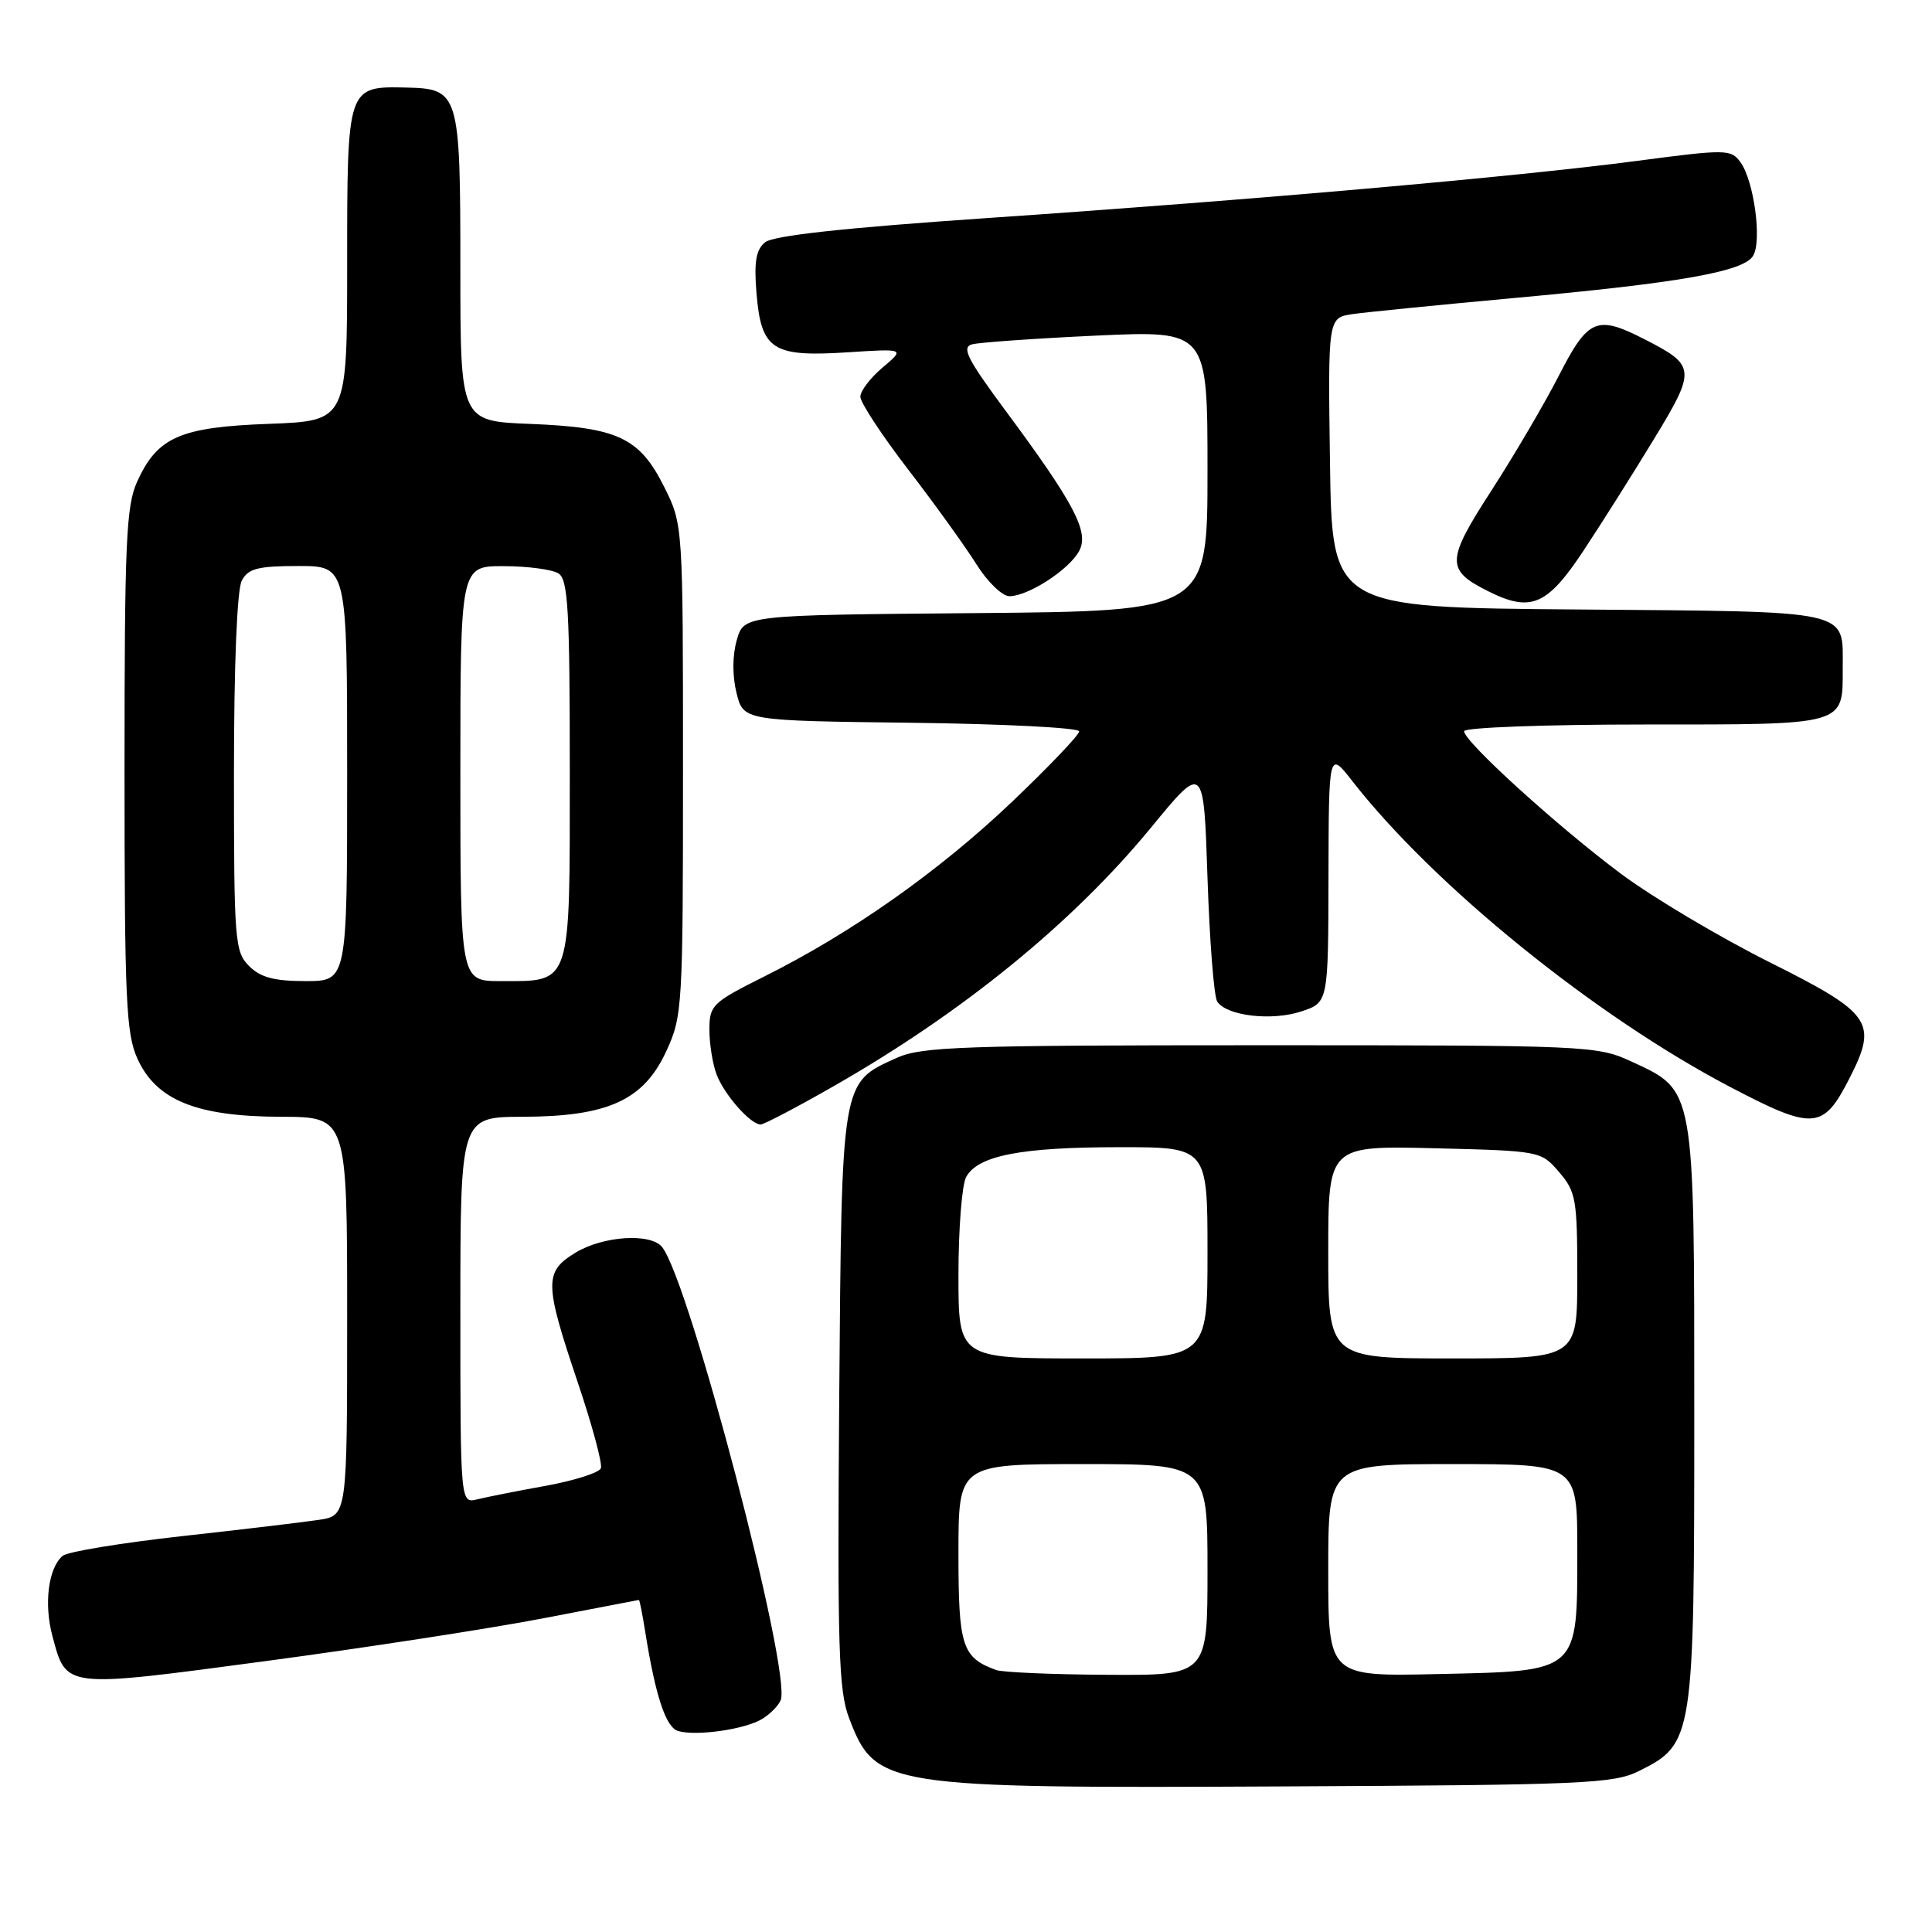 <?xml version="1.0" encoding="UTF-8" standalone="no"?>
<!DOCTYPE svg PUBLIC "-//W3C//DTD SVG 1.1//EN" "http://www.w3.org/Graphics/SVG/1.1/DTD/svg11.dtd" >
<svg xmlns="http://www.w3.org/2000/svg" xmlns:xlink="http://www.w3.org/1999/xlink" version="1.1" viewBox="0 0 256 256">
 <g >
 <path fill="currentColor"
d=" M 217.17 234.67 C 224.40 231.08 224.50 230.40 224.50 187.50 C 224.50 143.89 224.62 144.56 216.18 140.66 C 211.60 138.55 210.50 138.50 167.00 138.50 C 127.60 138.50 122.08 138.69 118.83 140.17 C 111.42 143.53 111.54 142.84 111.20 185.44 C 110.95 218.36 111.12 224.03 112.51 227.66 C 115.99 236.79 117.16 236.97 170.00 236.71 C 209.87 236.52 213.81 236.35 217.17 234.67 Z  M 101.02 227.75 C 102.09 227.09 103.18 225.97 103.45 225.27 C 104.90 221.50 91.37 169.84 87.74 165.25 C 86.24 163.35 79.90 163.76 76.25 165.99 C 72.10 168.52 72.12 169.99 76.51 183.04 C 78.45 188.78 79.85 193.96 79.62 194.55 C 79.39 195.14 76.13 196.18 72.36 196.87 C 68.58 197.55 64.49 198.36 63.25 198.67 C 61.00 199.22 61.00 199.22 61.00 173.61 C 61.00 148.00 61.00 148.00 69.25 147.98 C 80.56 147.95 85.29 145.79 88.29 139.28 C 90.43 134.66 90.50 133.40 90.50 102.00 C 90.50 69.50 90.50 69.50 88.00 64.50 C 84.74 57.98 81.85 56.63 70.25 56.17 C 61.00 55.81 61.00 55.81 61.00 35.59 C 61.00 12.27 60.84 11.76 53.81 11.60 C 45.99 11.43 46.00 11.40 46.00 35.01 C 46.00 55.77 46.00 55.77 35.68 56.16 C 23.85 56.59 20.85 57.91 18.17 63.83 C 16.71 67.03 16.50 71.94 16.50 102.00 C 16.50 132.43 16.70 136.95 18.21 140.28 C 20.71 145.79 26.04 147.95 37.25 147.98 C 46.00 148.00 46.00 148.00 46.00 174.41 C 46.00 200.82 46.00 200.82 42.25 201.39 C 40.19 201.70 31.98 202.68 24.00 203.56 C 16.03 204.45 8.97 205.61 8.31 206.15 C 6.41 207.74 5.79 212.52 6.95 216.80 C 8.82 223.75 8.30 223.70 35.30 220.09 C 48.61 218.31 65.12 215.76 72.00 214.43 C 78.88 213.10 84.57 212.01 84.66 212.00 C 84.75 212.00 85.13 213.91 85.50 216.25 C 86.86 224.77 88.23 228.90 89.86 229.37 C 92.29 230.08 98.81 229.14 101.02 227.75 Z  M 110.54 143.88 C 127.60 134.13 142.18 122.24 152.50 109.68 C 159.50 101.15 159.50 101.15 160.00 116.32 C 160.28 124.67 160.85 132.05 161.29 132.71 C 162.52 134.61 168.51 135.32 172.43 134.02 C 176.00 132.84 176.00 132.84 176.03 116.17 C 176.07 99.50 176.07 99.50 179.19 103.50 C 190.02 117.37 211.32 134.62 229.22 144.01 C 240.31 149.82 241.57 149.73 245.06 142.89 C 248.85 135.46 248.05 134.29 234.50 127.51 C 227.89 124.20 219.07 118.96 214.88 115.85 C 206.47 109.59 194.00 98.27 194.00 96.89 C 194.00 96.40 204.69 96.00 217.88 96.00 C 244.81 96.00 244.17 96.18 244.17 88.50 C 244.17 80.71 245.75 81.06 209.14 80.76 C 176.50 80.50 176.50 80.50 176.23 61.30 C 175.96 42.10 175.96 42.10 179.23 41.62 C 181.03 41.36 190.60 40.41 200.50 39.50 C 222.53 37.49 230.97 36.01 232.28 33.92 C 233.50 31.98 232.42 23.96 230.61 21.48 C 229.36 19.77 228.72 19.76 216.90 21.32 C 200.97 23.42 165.96 26.50 130.72 28.90 C 111.75 30.20 102.44 31.22 101.37 32.11 C 100.16 33.11 99.90 34.72 100.24 38.86 C 100.86 46.35 102.35 47.32 112.21 46.69 C 119.92 46.19 119.92 46.19 116.96 48.69 C 115.33 50.06 114.00 51.81 114.00 52.57 C 114.00 53.34 116.86 57.69 120.35 62.23 C 123.85 66.78 127.90 72.41 129.37 74.75 C 130.84 77.10 132.80 79.00 133.76 79.00 C 136.26 78.99 141.68 75.47 143.00 73.00 C 144.35 70.48 142.36 66.71 133.08 54.20 C 128.17 47.57 127.40 46.02 128.79 45.63 C 129.73 45.37 137.14 44.85 145.25 44.47 C 160.00 43.79 160.00 43.79 160.00 62.38 C 160.00 80.97 160.00 80.97 129.29 81.24 C 98.57 81.50 98.57 81.50 97.63 84.81 C 97.04 86.84 97.03 89.54 97.59 91.81 C 98.50 95.50 98.50 95.50 120.75 95.77 C 132.99 95.92 143.00 96.43 143.00 96.91 C 143.00 97.38 138.97 101.61 134.05 106.29 C 124.42 115.45 112.84 123.62 101.25 129.40 C 94.37 132.84 94.00 133.20 94.00 136.45 C 94.00 138.33 94.43 141.01 94.96 142.39 C 95.97 145.06 99.45 149.00 100.79 149.00 C 101.23 149.00 105.62 146.70 110.54 143.88 Z  M 209.80 73.00 C 212.17 69.42 216.37 62.77 219.14 58.21 C 224.78 48.94 224.73 48.43 217.86 44.93 C 211.58 41.72 210.43 42.21 206.57 49.75 C 204.67 53.46 200.65 60.31 197.64 64.97 C 191.60 74.31 191.56 75.53 197.21 78.35 C 202.83 81.17 205.01 80.24 209.80 73.00 Z  M 132.00 221.29 C 127.47 219.63 127.00 218.16 127.00 205.85 C 127.00 194.00 127.00 194.00 143.50 194.00 C 160.00 194.00 160.00 194.00 160.00 208.00 C 160.00 222.00 160.00 222.00 146.75 221.92 C 139.46 221.88 132.82 221.59 132.00 221.29 Z  M 176.00 208.07 C 176.00 194.00 176.00 194.00 192.50 194.00 C 209.00 194.00 209.00 194.00 209.00 205.39 C 209.00 221.71 209.34 221.41 190.59 221.82 C 176.00 222.15 176.00 222.15 176.00 208.07 Z  M 127.00 168.93 C 127.00 162.85 127.46 157.02 128.01 155.98 C 129.54 153.13 135.24 152.01 148.25 152.01 C 160.00 152.00 160.00 152.00 160.00 166.00 C 160.00 180.00 160.00 180.00 143.50 180.00 C 127.00 180.00 127.00 180.00 127.00 168.93 Z  M 176.00 165.90 C 176.00 151.81 176.00 151.81 190.09 152.15 C 204.10 152.50 204.19 152.51 206.59 155.31 C 208.82 157.90 209.00 158.93 209.00 169.06 C 209.00 180.00 209.00 180.00 192.50 180.00 C 176.00 180.00 176.00 180.00 176.00 165.90 Z  M 33.00 128.00 C 31.11 126.11 31.00 124.67 31.00 102.43 C 31.00 88.10 31.41 78.11 32.04 76.93 C 32.89 75.33 34.17 75.00 39.54 75.00 C 46.00 75.00 46.00 75.00 46.00 102.50 C 46.00 130.00 46.00 130.00 40.50 130.00 C 36.33 130.00 34.52 129.52 33.00 128.00 Z  M 61.00 102.50 C 61.00 75.00 61.00 75.00 66.75 75.02 C 69.91 75.02 73.17 75.46 74.00 75.98 C 75.27 76.78 75.50 80.81 75.50 102.04 C 75.50 130.92 75.80 130.00 66.31 130.00 C 61.00 130.00 61.00 130.00 61.00 102.50 Z "/>
</g>
</svg>